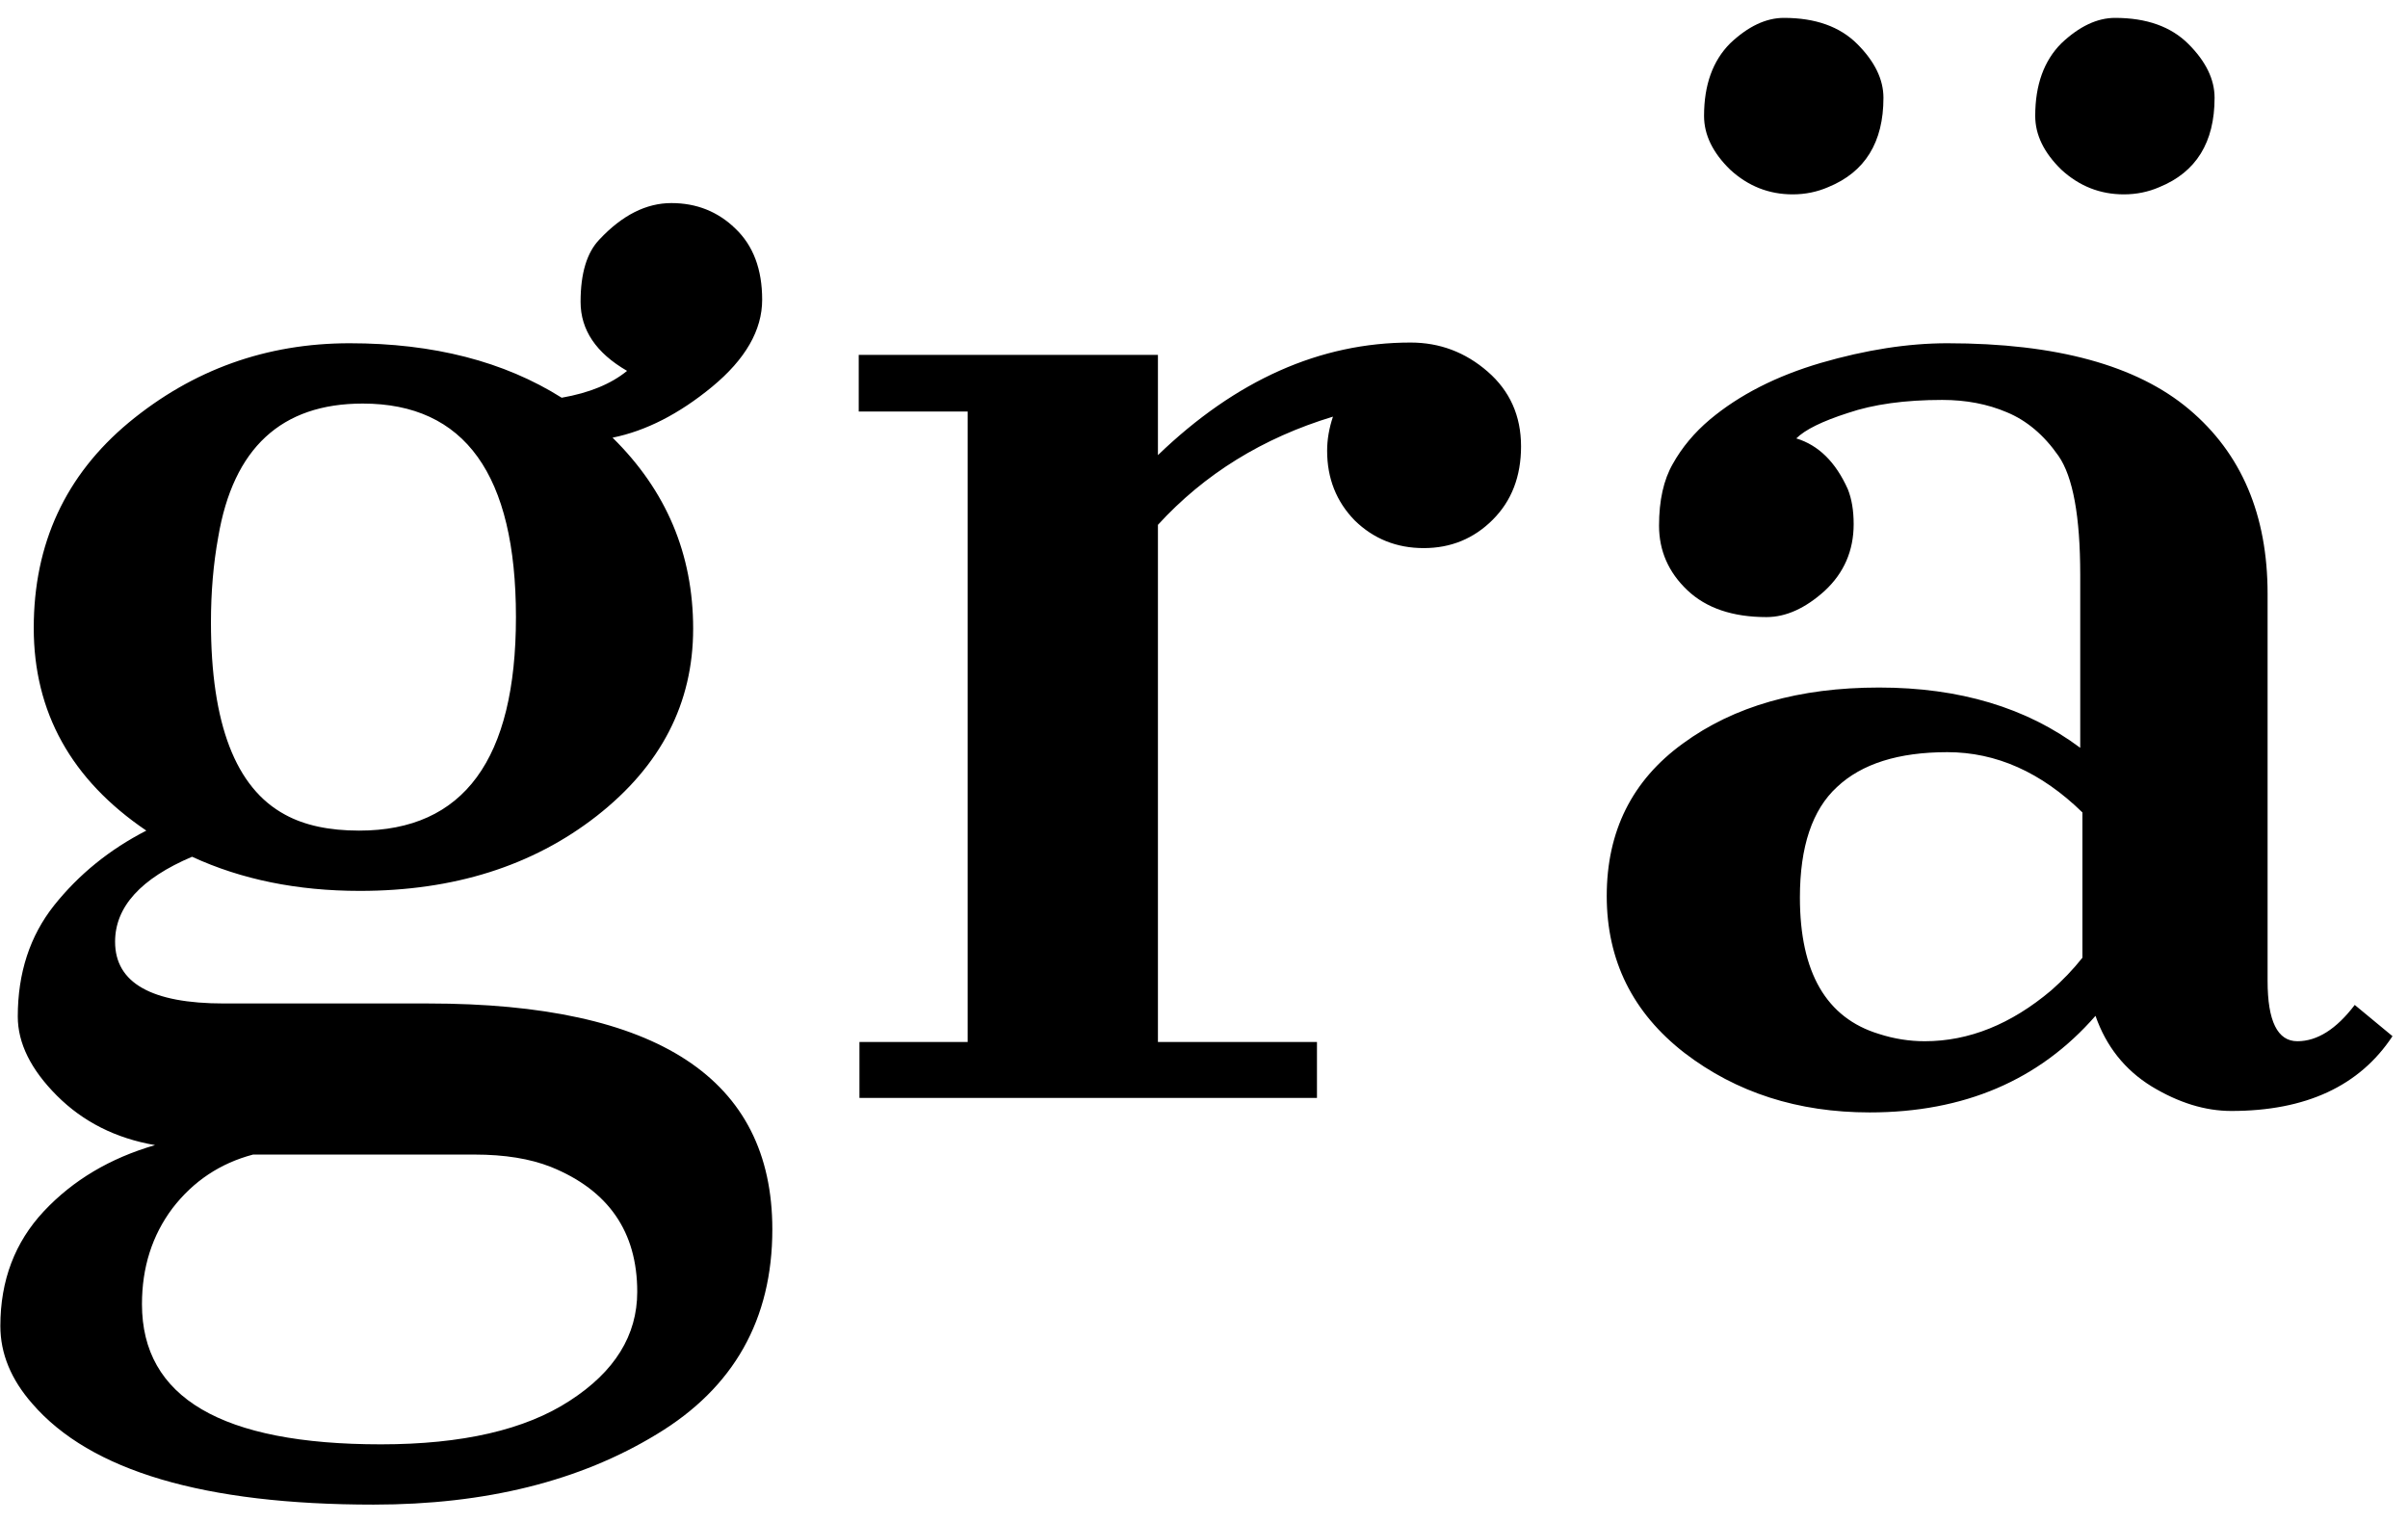 <svg width="68" height="43" viewBox="0 0 68 43" fill="none" xmlns="http://www.w3.org/2000/svg">
<path d="M12.089 28.334C18.569 28.334 21.81 30.46 21.81 34.712C21.81 37.255 20.723 39.183 18.549 40.495C16.375 41.821 13.709 42.484 10.551 42.484C5.766 42.484 2.553 41.534 0.912 39.634C0.311 38.95 0.01 38.219 0.01 37.44C0.01 36.154 0.42 35.074 1.24 34.199C2.061 33.324 3.106 32.702 4.378 32.333C3.271 32.142 2.348 31.677 1.609 30.939C0.871 30.2 0.502 29.455 0.502 28.703C0.502 27.473 0.844 26.427 1.527 25.565C2.225 24.69 3.093 23.986 4.132 23.453C2.013 22.018 0.953 20.11 0.953 17.731C0.953 15.352 1.849 13.418 3.64 11.928C5.444 10.438 7.522 9.692 9.874 9.692C12.239 9.692 14.235 10.205 15.862 11.23C16.642 11.094 17.257 10.841 17.708 10.472C16.833 9.966 16.395 9.316 16.395 8.523C16.395 7.717 16.573 7.129 16.929 6.76C17.571 6.076 18.248 5.734 18.959 5.734C19.67 5.734 20.271 5.974 20.764 6.452C21.27 6.931 21.523 7.601 21.523 8.462C21.523 9.323 21.051 10.144 20.107 10.923C19.178 11.688 18.241 12.167 17.298 12.358C18.815 13.849 19.574 15.646 19.574 17.752C19.574 19.857 18.665 21.621 16.847 23.043C15.042 24.451 12.813 25.155 10.161 25.155C8.397 25.155 6.818 24.834 5.424 24.191C3.975 24.807 3.25 25.606 3.25 26.591C3.25 27.753 4.275 28.334 6.326 28.334H12.089ZM10.141 23.453C13.094 23.453 14.57 21.443 14.57 17.424C14.57 13.404 13.128 11.395 10.243 11.395C7.946 11.395 6.586 12.652 6.162 15.168C6.025 15.92 5.957 16.72 5.957 17.567C5.957 20.439 6.654 22.25 8.049 23.002C8.596 23.303 9.293 23.453 10.141 23.453ZM4.009 36.824C4.009 39.463 6.258 40.782 10.756 40.782C13.053 40.782 14.83 40.372 16.088 39.552C17.359 38.731 17.995 37.706 17.995 36.476C17.995 34.78 17.182 33.605 15.555 32.948C14.967 32.716 14.249 32.6 13.401 32.6H7.146C6.217 32.846 5.458 33.352 4.87 34.117C4.296 34.883 4.009 35.785 4.009 36.824ZM32.699 12.851C34.9 10.731 37.279 9.672 39.836 9.672C40.656 9.672 41.381 9.945 42.01 10.492C42.639 11.039 42.953 11.743 42.953 12.604C42.953 13.452 42.687 14.143 42.153 14.676C41.62 15.209 40.971 15.476 40.205 15.476C39.44 15.476 38.79 15.216 38.257 14.696C37.737 14.163 37.477 13.507 37.477 12.727C37.477 12.413 37.532 12.092 37.642 11.764C35.659 12.365 34.012 13.384 32.699 14.819V29.421H37.19V31H24.27V29.421H27.326V11.62H24.25V10.021H32.699V12.851ZM59.175 28.683C57.589 30.501 55.463 31.41 52.797 31.41C50.773 31.41 49.03 30.85 47.567 29.729C46.105 28.594 45.373 27.117 45.373 25.299C45.373 23.467 46.091 22.031 47.526 20.992C48.962 19.939 50.808 19.413 53.063 19.413C55.333 19.413 57.227 19.98 58.744 21.115V16.234C58.744 14.58 58.539 13.459 58.129 12.871C57.719 12.283 57.233 11.873 56.673 11.641C56.126 11.408 55.518 11.292 54.848 11.292C53.795 11.292 52.906 11.415 52.182 11.661C51.457 11.894 50.972 12.133 50.726 12.379C51.355 12.57 51.84 13.049 52.182 13.815C52.291 14.088 52.346 14.416 52.346 14.799C52.346 15.551 52.072 16.18 51.525 16.686C50.978 17.178 50.432 17.424 49.885 17.424C48.928 17.424 48.183 17.171 47.649 16.665C47.116 16.159 46.85 15.551 46.85 14.84C46.85 14.129 46.98 13.548 47.239 13.097C47.499 12.632 47.848 12.215 48.285 11.846C49.119 11.148 50.165 10.615 51.423 10.246C52.694 9.877 53.884 9.692 54.991 9.692C58.067 9.692 60.344 10.315 61.82 11.559C63.297 12.803 64.035 14.539 64.035 16.768V27.698C64.035 28.833 64.315 29.4 64.876 29.4C65.436 29.4 65.977 29.059 66.496 28.375L67.562 29.257C66.633 30.665 65.115 31.369 63.01 31.369C62.272 31.369 61.52 31.137 60.754 30.672C60.002 30.207 59.476 29.544 59.175 28.683ZM58.806 22.94C57.644 21.806 56.372 21.238 54.991 21.238C53.61 21.238 52.571 21.566 51.874 22.223C51.177 22.865 50.828 23.904 50.828 25.34C50.828 27.459 51.573 28.744 53.063 29.195C53.487 29.332 53.918 29.4 54.355 29.4C55.6 29.4 56.789 28.922 57.924 27.965C58.252 27.678 58.546 27.37 58.806 27.042V22.94ZM62.538 2.761C62.538 4.019 62.019 4.859 60.98 5.283C60.665 5.42 60.33 5.488 59.975 5.488C59.305 5.488 58.717 5.256 58.211 4.791C57.719 4.312 57.473 3.807 57.473 3.273C57.473 2.398 57.719 1.715 58.211 1.223C58.717 0.744 59.223 0.505 59.728 0.505C60.617 0.505 61.308 0.751 61.8 1.243C62.292 1.735 62.538 2.241 62.538 2.761ZM53.187 2.761C53.187 4.019 52.667 4.859 51.628 5.283C51.313 5.42 50.978 5.488 50.623 5.488C49.953 5.488 49.365 5.256 48.859 4.791C48.367 4.312 48.121 3.807 48.121 3.273C48.121 2.398 48.367 1.715 48.859 1.223C49.365 0.744 49.871 0.505 50.377 0.505C51.266 0.505 51.956 0.751 52.448 1.243C52.94 1.735 53.187 2.241 53.187 2.761Z" fill="black"/>
</svg>
